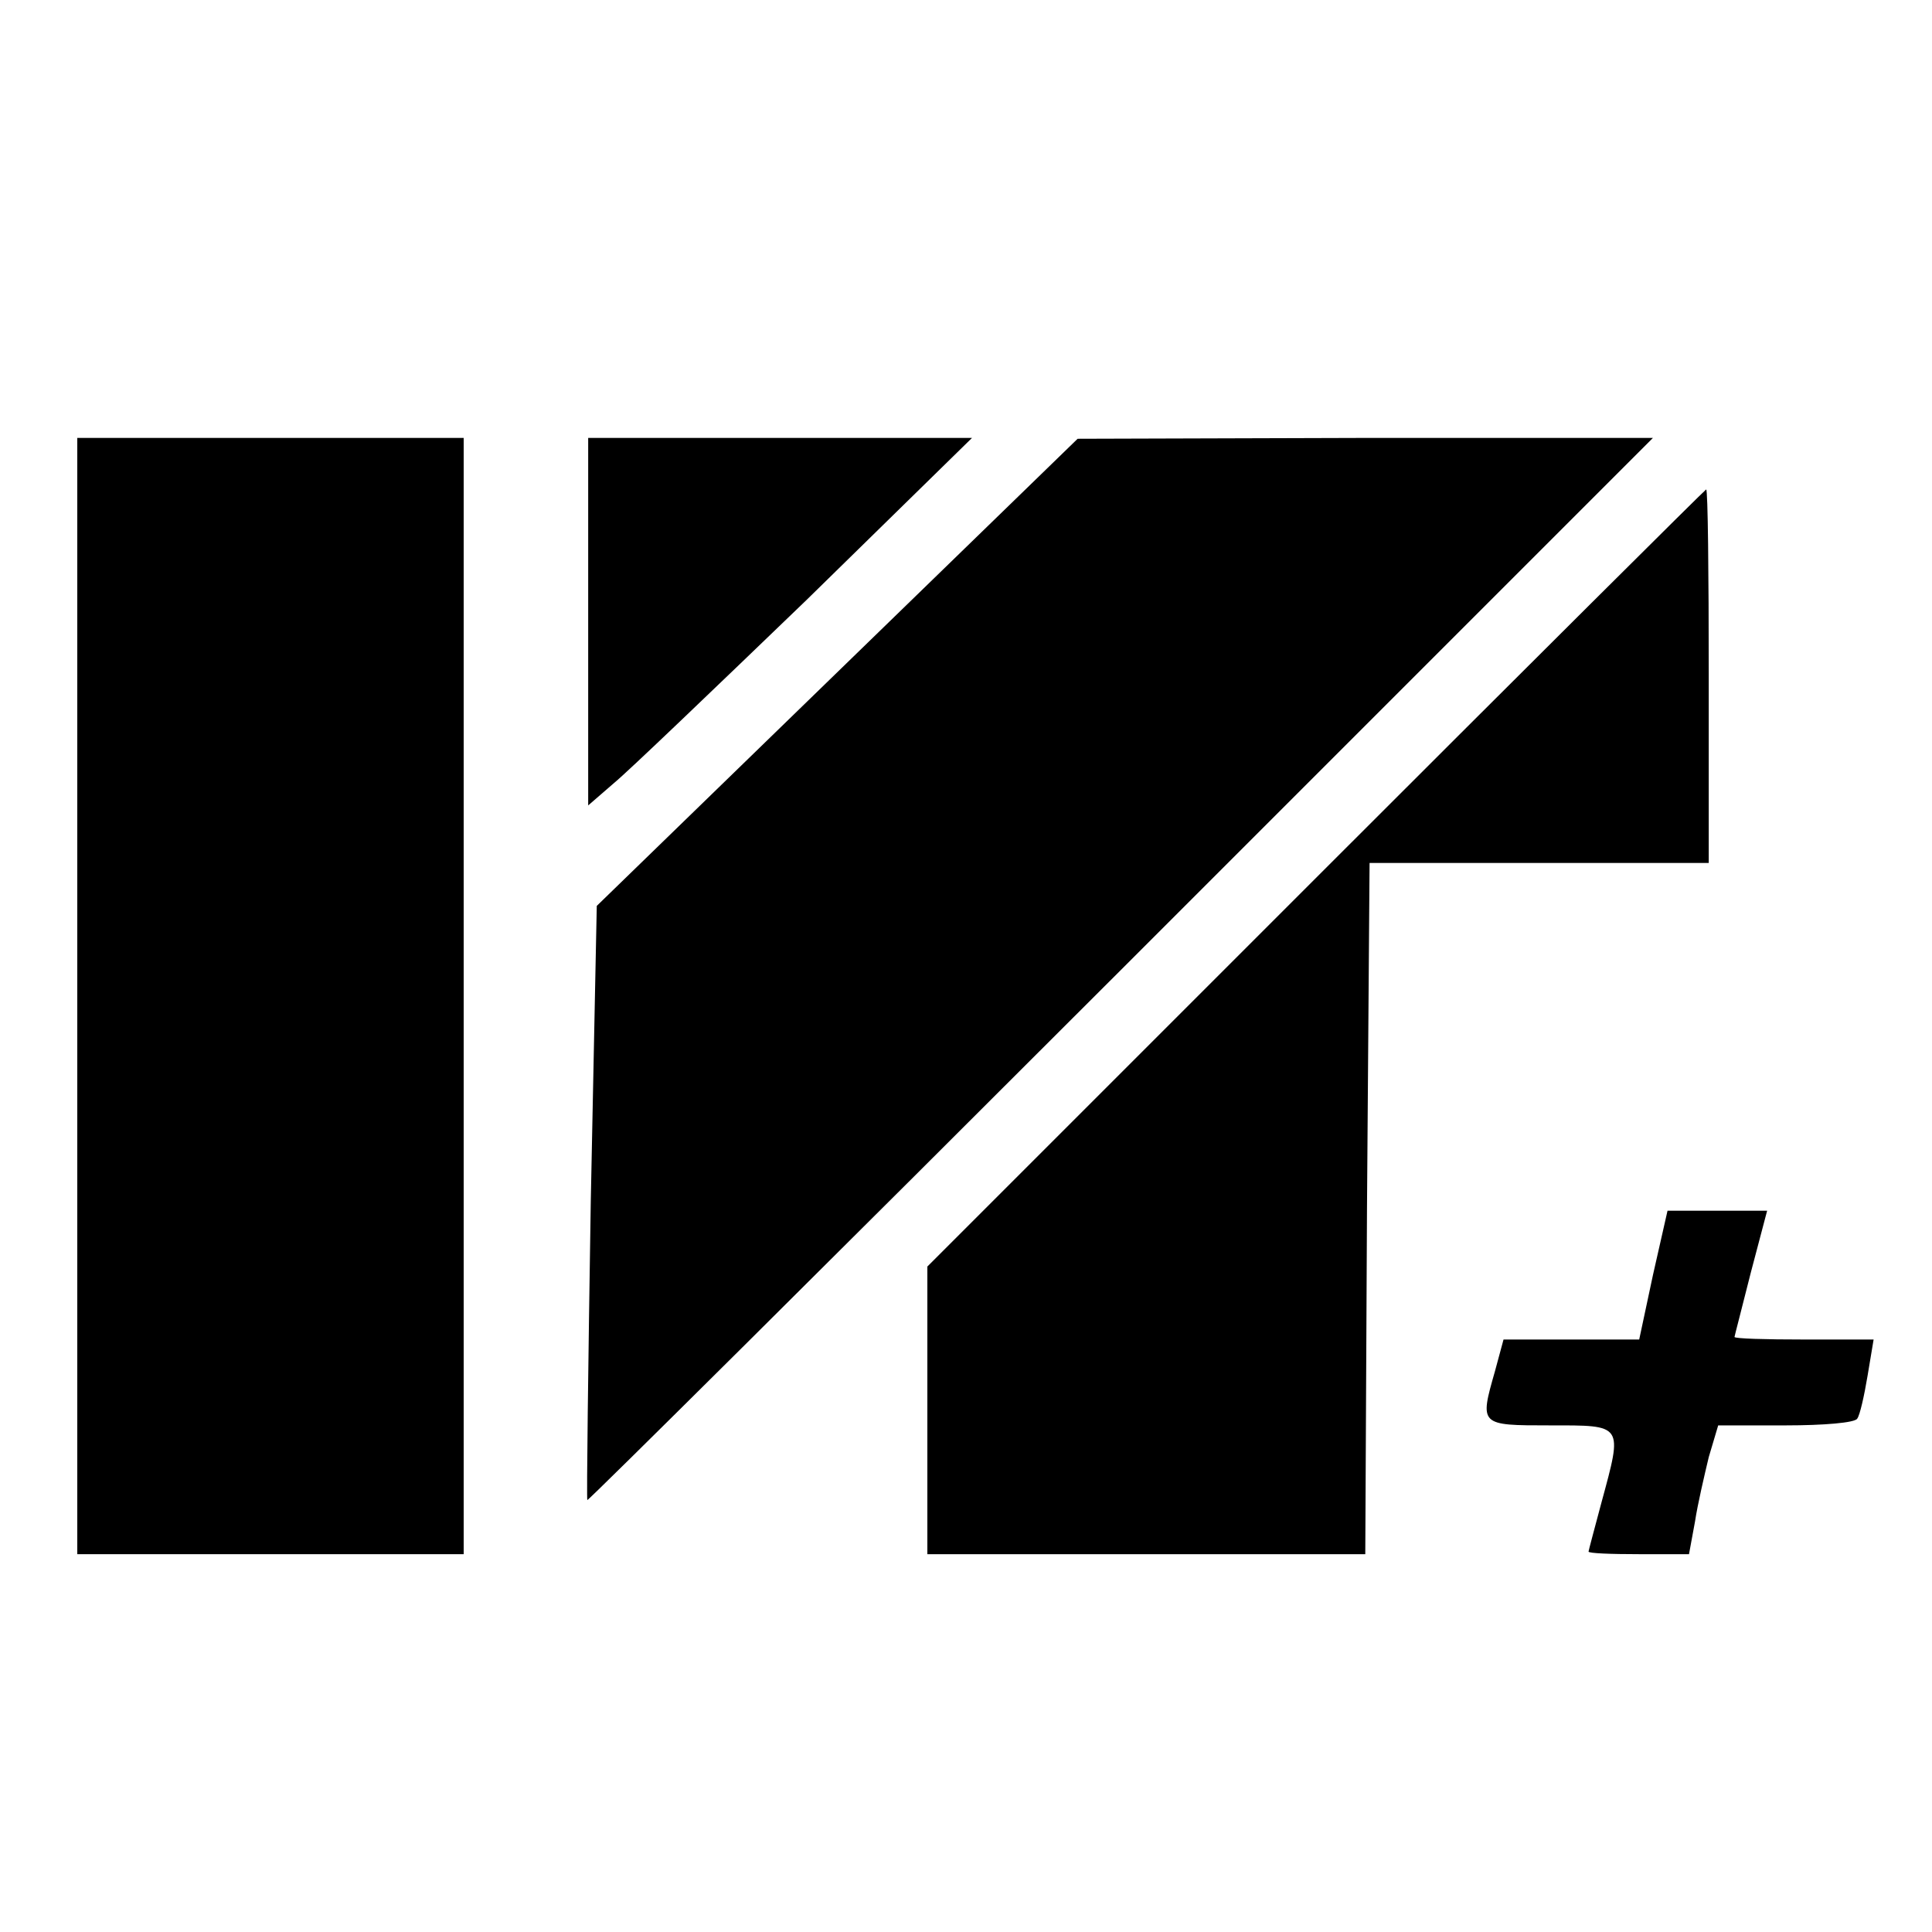 <?xml version="1.0" standalone="no"?>
<!DOCTYPE svg PUBLIC "-//W3C//DTD SVG 20010904//EN"
        "http://www.w3.org/TR/2001/REC-SVG-20010904/DTD/svg10.dtd">
<svg version="1.0" xmlns="http://www.w3.org/2000/svg"
     width="225pt" height="225pt" viewBox="0 0 225 225"
     preserveAspectRatio="xMidYMid meet">
    <g transform="translate(0,225) scale(0.1,-0.1)"
       fill="rgb(0,0,0)" stroke="none">
        <path d="M90 1090 l0 -650 225 0 225 0 0 650 0 650 -225 0 -225 0 0 -650z"/>
        <path d="M685 1526 l0 -214 30 26 c17 14 117 110 224 213 l193 189 -223 0
-224 0 0 -214z"/>
        <path d="M975 1467 l-280 -272 -7 -345 c-3 -190 -5 -346 -4 -347 1 -1 281 277
621 617 l620 620 -335 0 -335 -1 -280 -272z"/>
        <path d="M1532 1227 l-452 -452 0 -168 0 -167 255 0 255 0 2 403 3 402 198 0
197 0 0 218 c0 119 -1 217 -3 217 -1 0 -206 -204 -455 -453z"/>
        <path d="M1925 765 l-16 -75 -79 0 -79 0 -10 -37 c-18 -63 -18 -63 64 -63 86
0 85 2 60 -90 -8 -30 -15 -56 -15 -57 0 -2 26 -3 59 -3 l58 0 7 38 c3 20 11
54 16 75 l11 37 79 0 c43 0 81 3 83 8 3 4 8 26 12 50 l7 42 -81 0 c-45 0 -81
1 -81 3 0 1 9 35 19 75 l19 72 -58 0 -58 0 -17 -75z"/>
    </g>
</svg>
